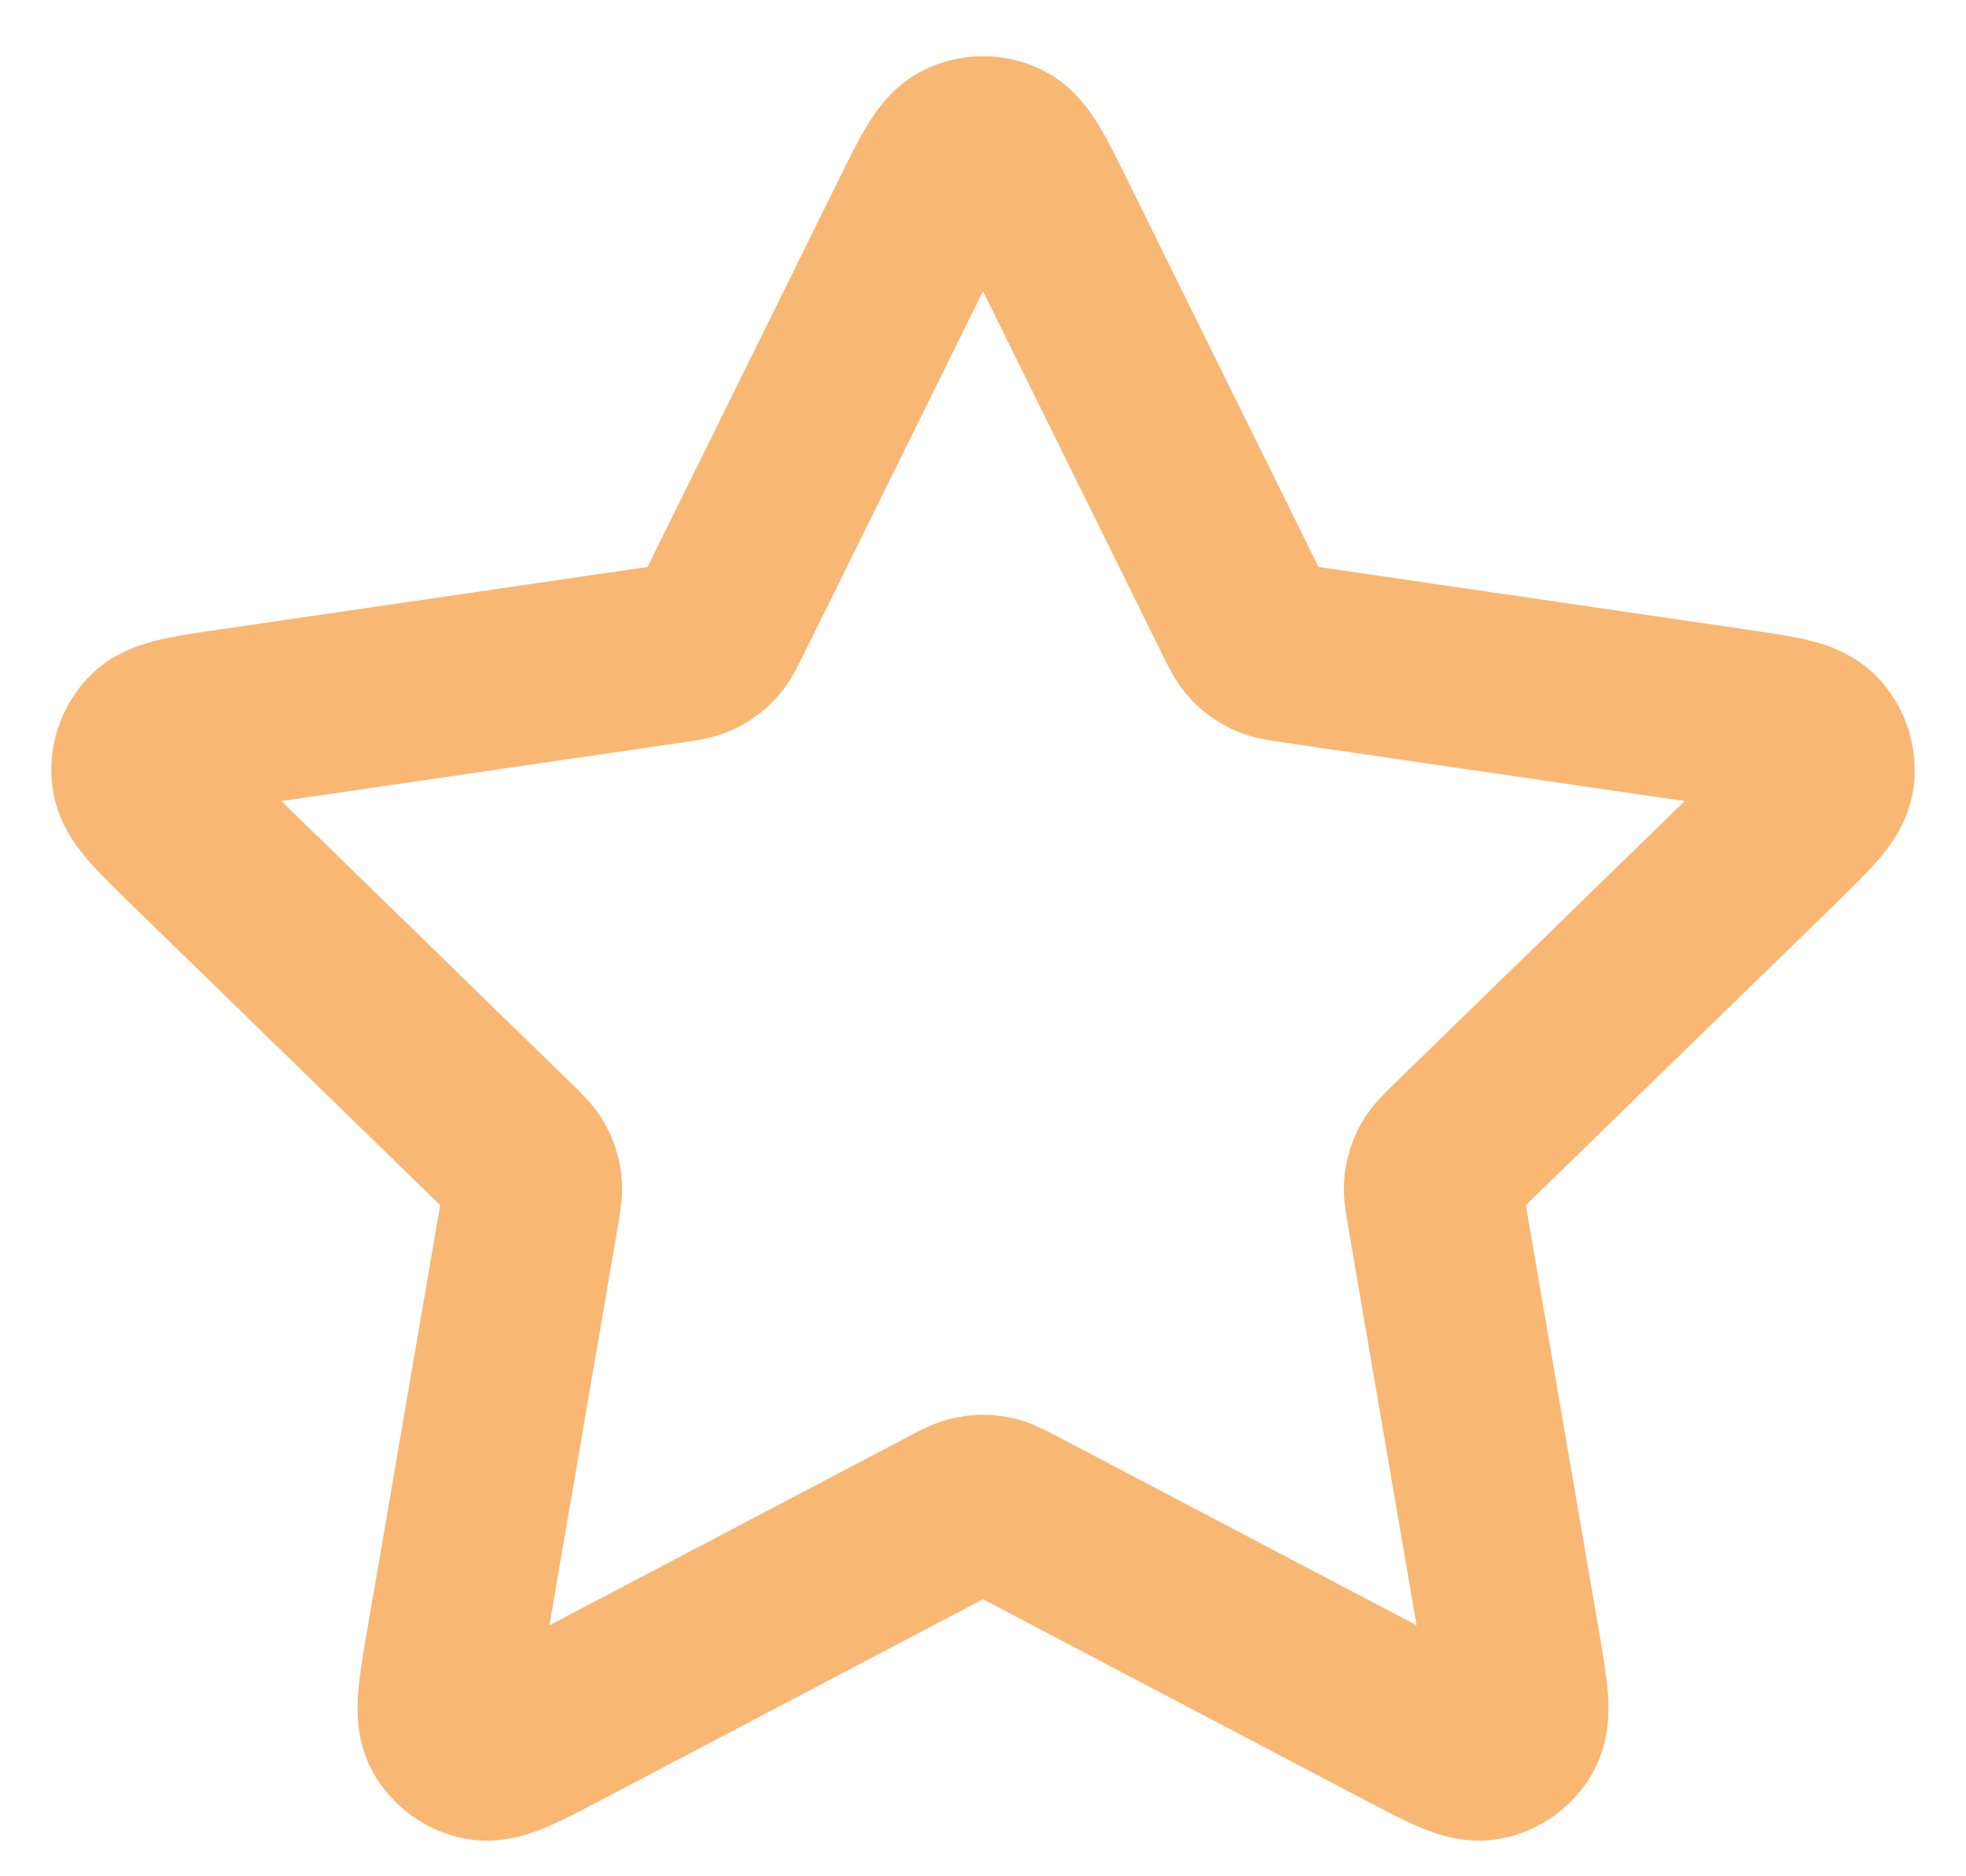 <svg width="22" height="21" viewBox="0 0 22 21" fill="none" xmlns="http://www.w3.org/2000/svg">
<path d="M10.283 2.453C10.513 1.986 10.628 1.752 10.785 1.678C10.921 1.613 11.079 1.613 11.215 1.678C11.372 1.752 11.487 1.986 11.717 2.453L13.904 6.883C13.972 7.02 14.006 7.089 14.056 7.143C14.1 7.19 14.153 7.229 14.211 7.256C14.278 7.287 14.354 7.298 14.506 7.32L19.397 8.035C19.912 8.11 20.17 8.148 20.289 8.274C20.392 8.383 20.441 8.534 20.422 8.683C20.399 8.855 20.212 9.036 19.84 9.4L16.301 12.846C16.191 12.953 16.136 13.007 16.1 13.071C16.069 13.127 16.049 13.19 16.041 13.254C16.032 13.326 16.045 13.402 16.071 13.554L16.906 18.421C16.994 18.935 17.038 19.191 16.955 19.344C16.883 19.476 16.755 19.569 16.607 19.597C16.437 19.628 16.206 19.507 15.745 19.265L11.372 16.965C11.236 16.893 11.168 16.858 11.096 16.844C11.033 16.831 10.967 16.831 10.904 16.844C10.832 16.858 10.764 16.893 10.628 16.965L6.255 19.265C5.794 19.507 5.563 19.628 5.393 19.597C5.245 19.569 5.117 19.476 5.045 19.344C4.962 19.191 5.006 18.935 5.094 18.421L5.929 13.554C5.955 13.402 5.968 13.326 5.959 13.254C5.951 13.19 5.931 13.127 5.9 13.071C5.864 13.007 5.809 12.953 5.699 12.846L2.161 9.4C1.788 9.036 1.601 8.855 1.579 8.683C1.559 8.534 1.608 8.383 1.711 8.274C1.83 8.148 2.088 8.11 2.603 8.035L7.494 7.32C7.646 7.298 7.722 7.287 7.789 7.256C7.847 7.229 7.9 7.19 7.944 7.143C7.994 7.089 8.028 7.02 8.096 6.883L10.283 2.453Z" stroke="#F9B774" stroke-width="2" stroke-linecap="round" stroke-linejoin="round"/>
</svg>
